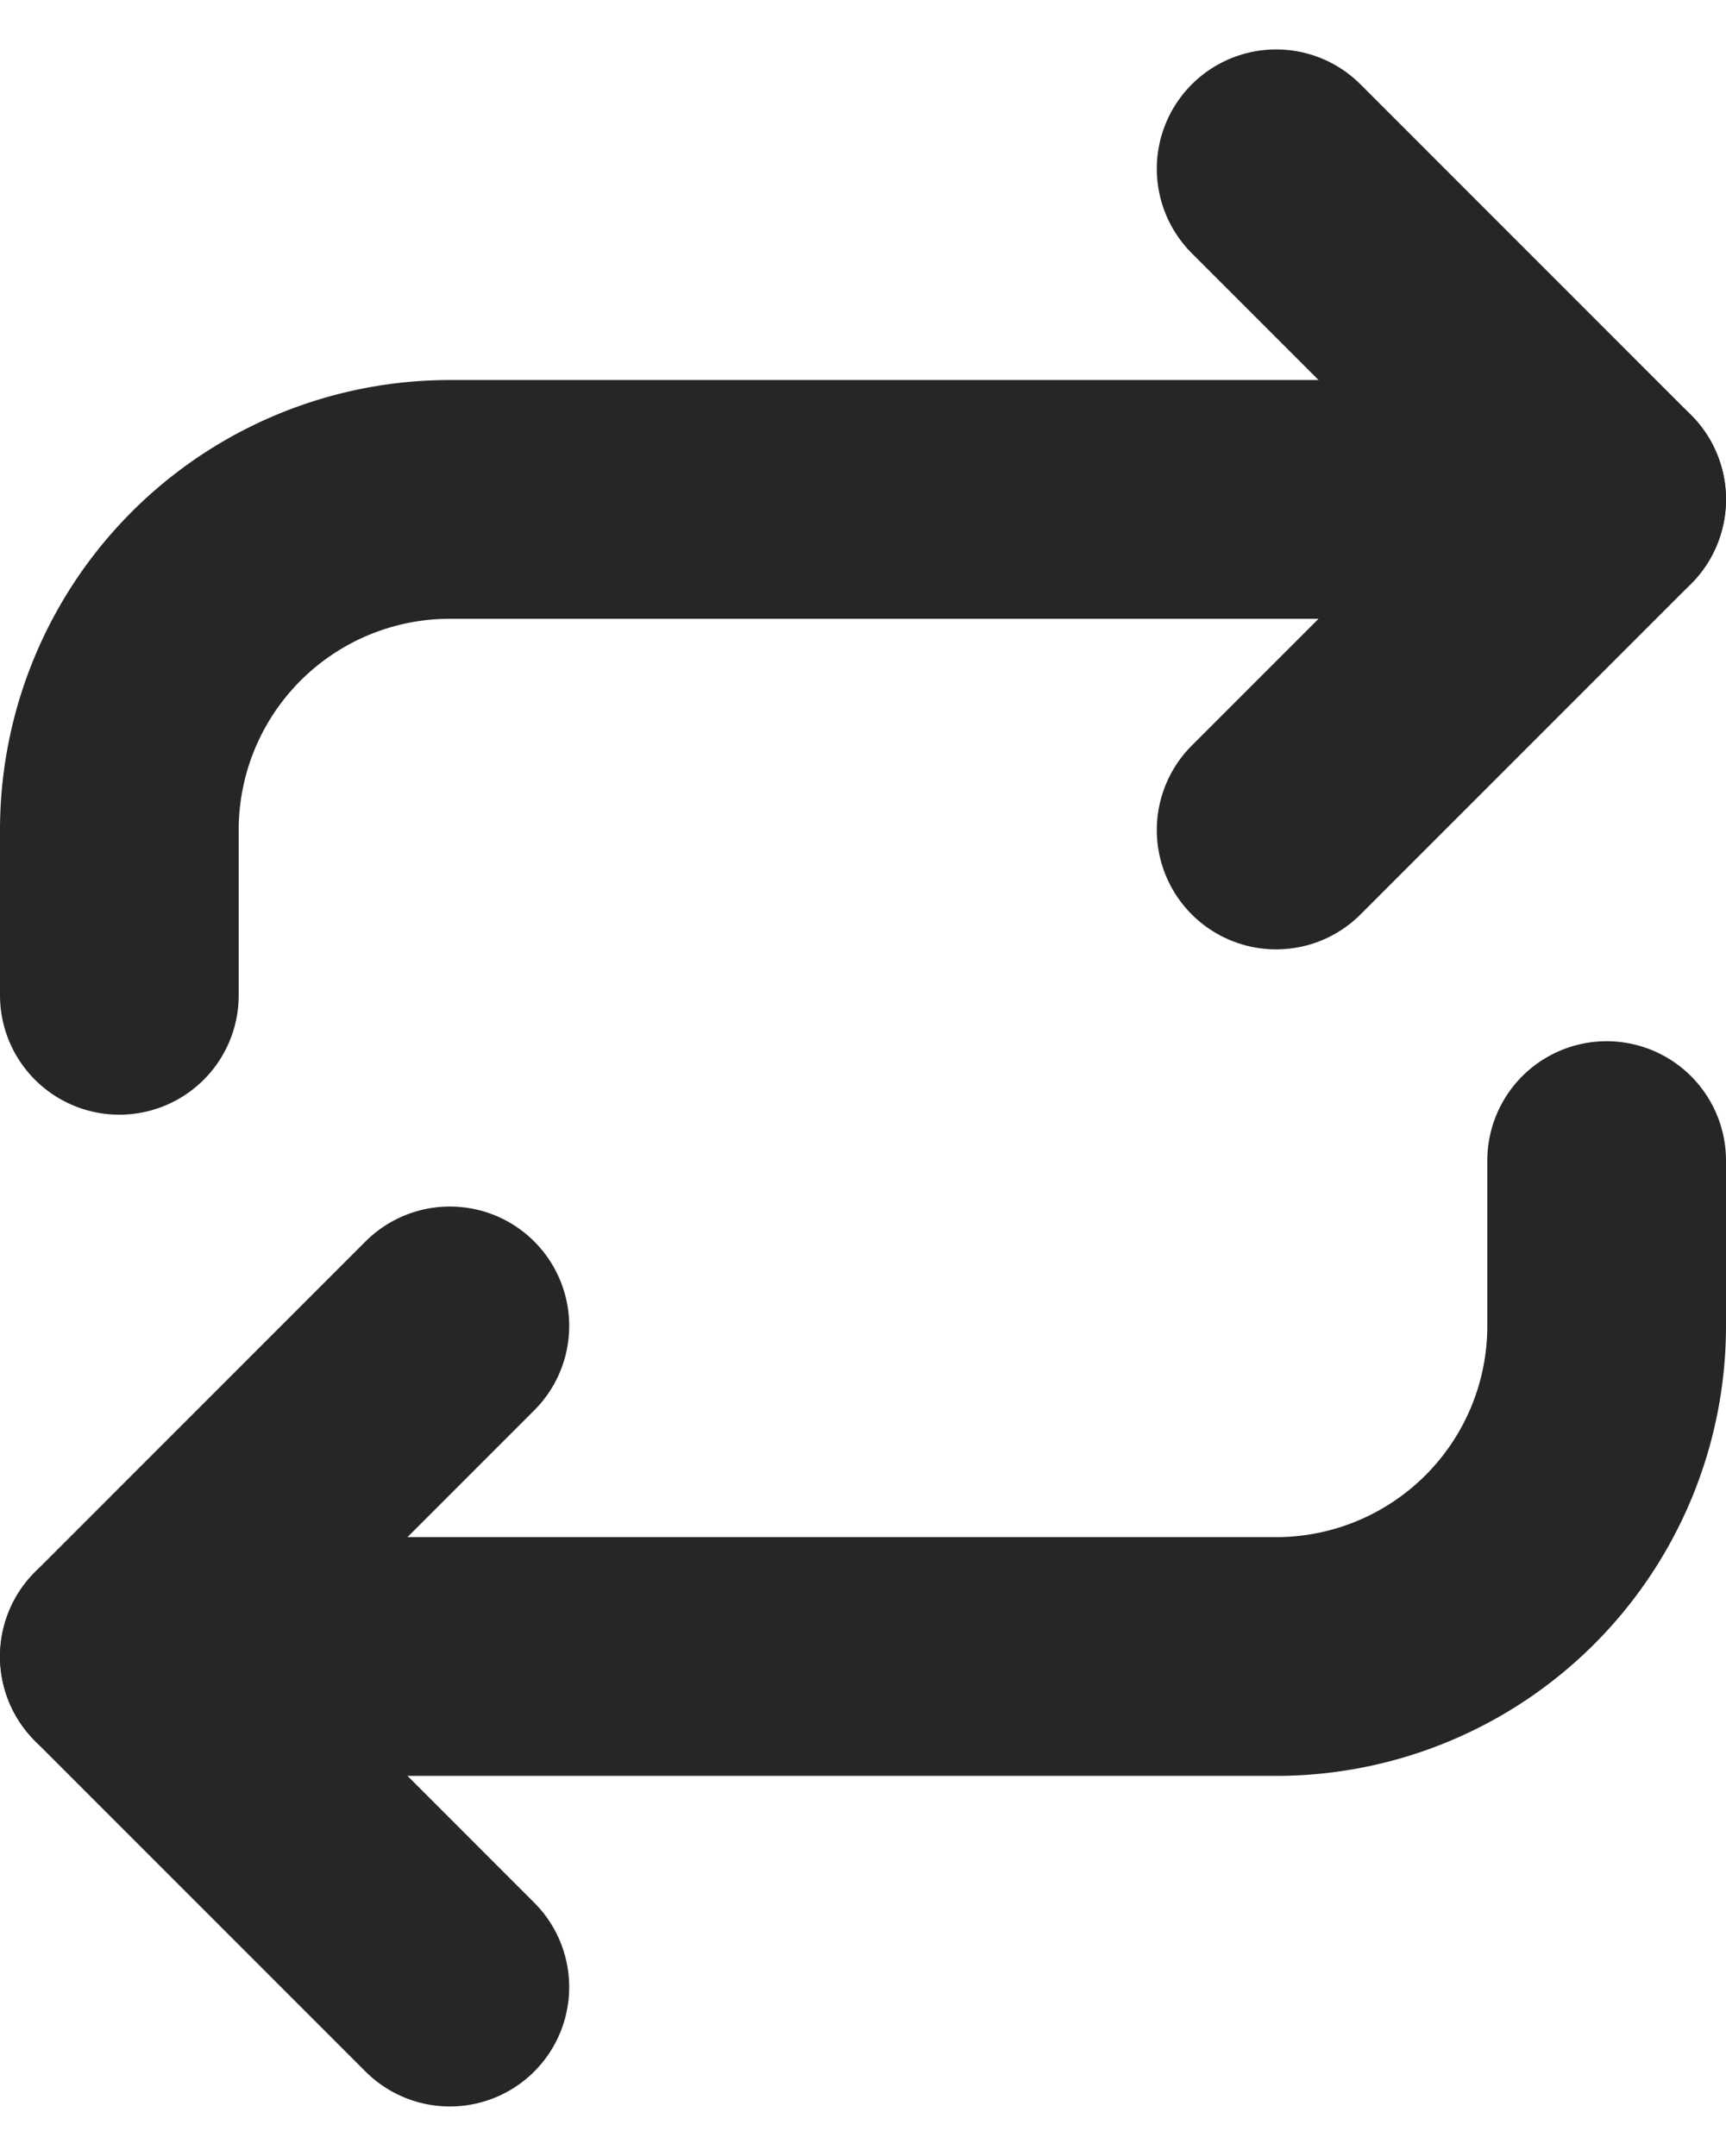 <svg xmlns="http://www.w3.org/2000/svg" width="21.693" height="27.089" viewBox="0 0 21.693 27.089">
  <g id="Icon_feather-repeat" data-name="Icon feather-repeat" transform="translate(-3 0.621)">
    <path id="Path_36147" data-name="Path 36147" d="M25.5,1.5l4.154,4.154L25.5,9.808" transform="translate(-6.461)" fill="none" stroke="#262628" stroke-linecap="round" stroke-linejoin="round" stroke-width="3"/>
    <path id="Path_36148" data-name="Path 36148" d="M4.5,13.731V11.654A4.154,4.154,0,0,1,8.654,7.5H23.193" transform="translate(0 -1.846)" fill="none" stroke="#262628" stroke-linecap="round" stroke-linejoin="round" stroke-width="3"/>
    <path id="Path_36149" data-name="Path 36149" d="M8.654,30.808,4.5,26.654,8.654,22.5" transform="translate(0 -6.461)" fill="none" stroke="#262628" stroke-linecap="round" stroke-linejoin="round" stroke-width="3"/>
    <path id="Path_36150" data-name="Path 36150" d="M23.193,19.5v2.077a4.154,4.154,0,0,1-4.154,4.154H4.5" transform="translate(0 -5.538)" fill="none" stroke="#262628" stroke-linecap="round" stroke-linejoin="round" stroke-width="3"/>
  </g>
</svg>

